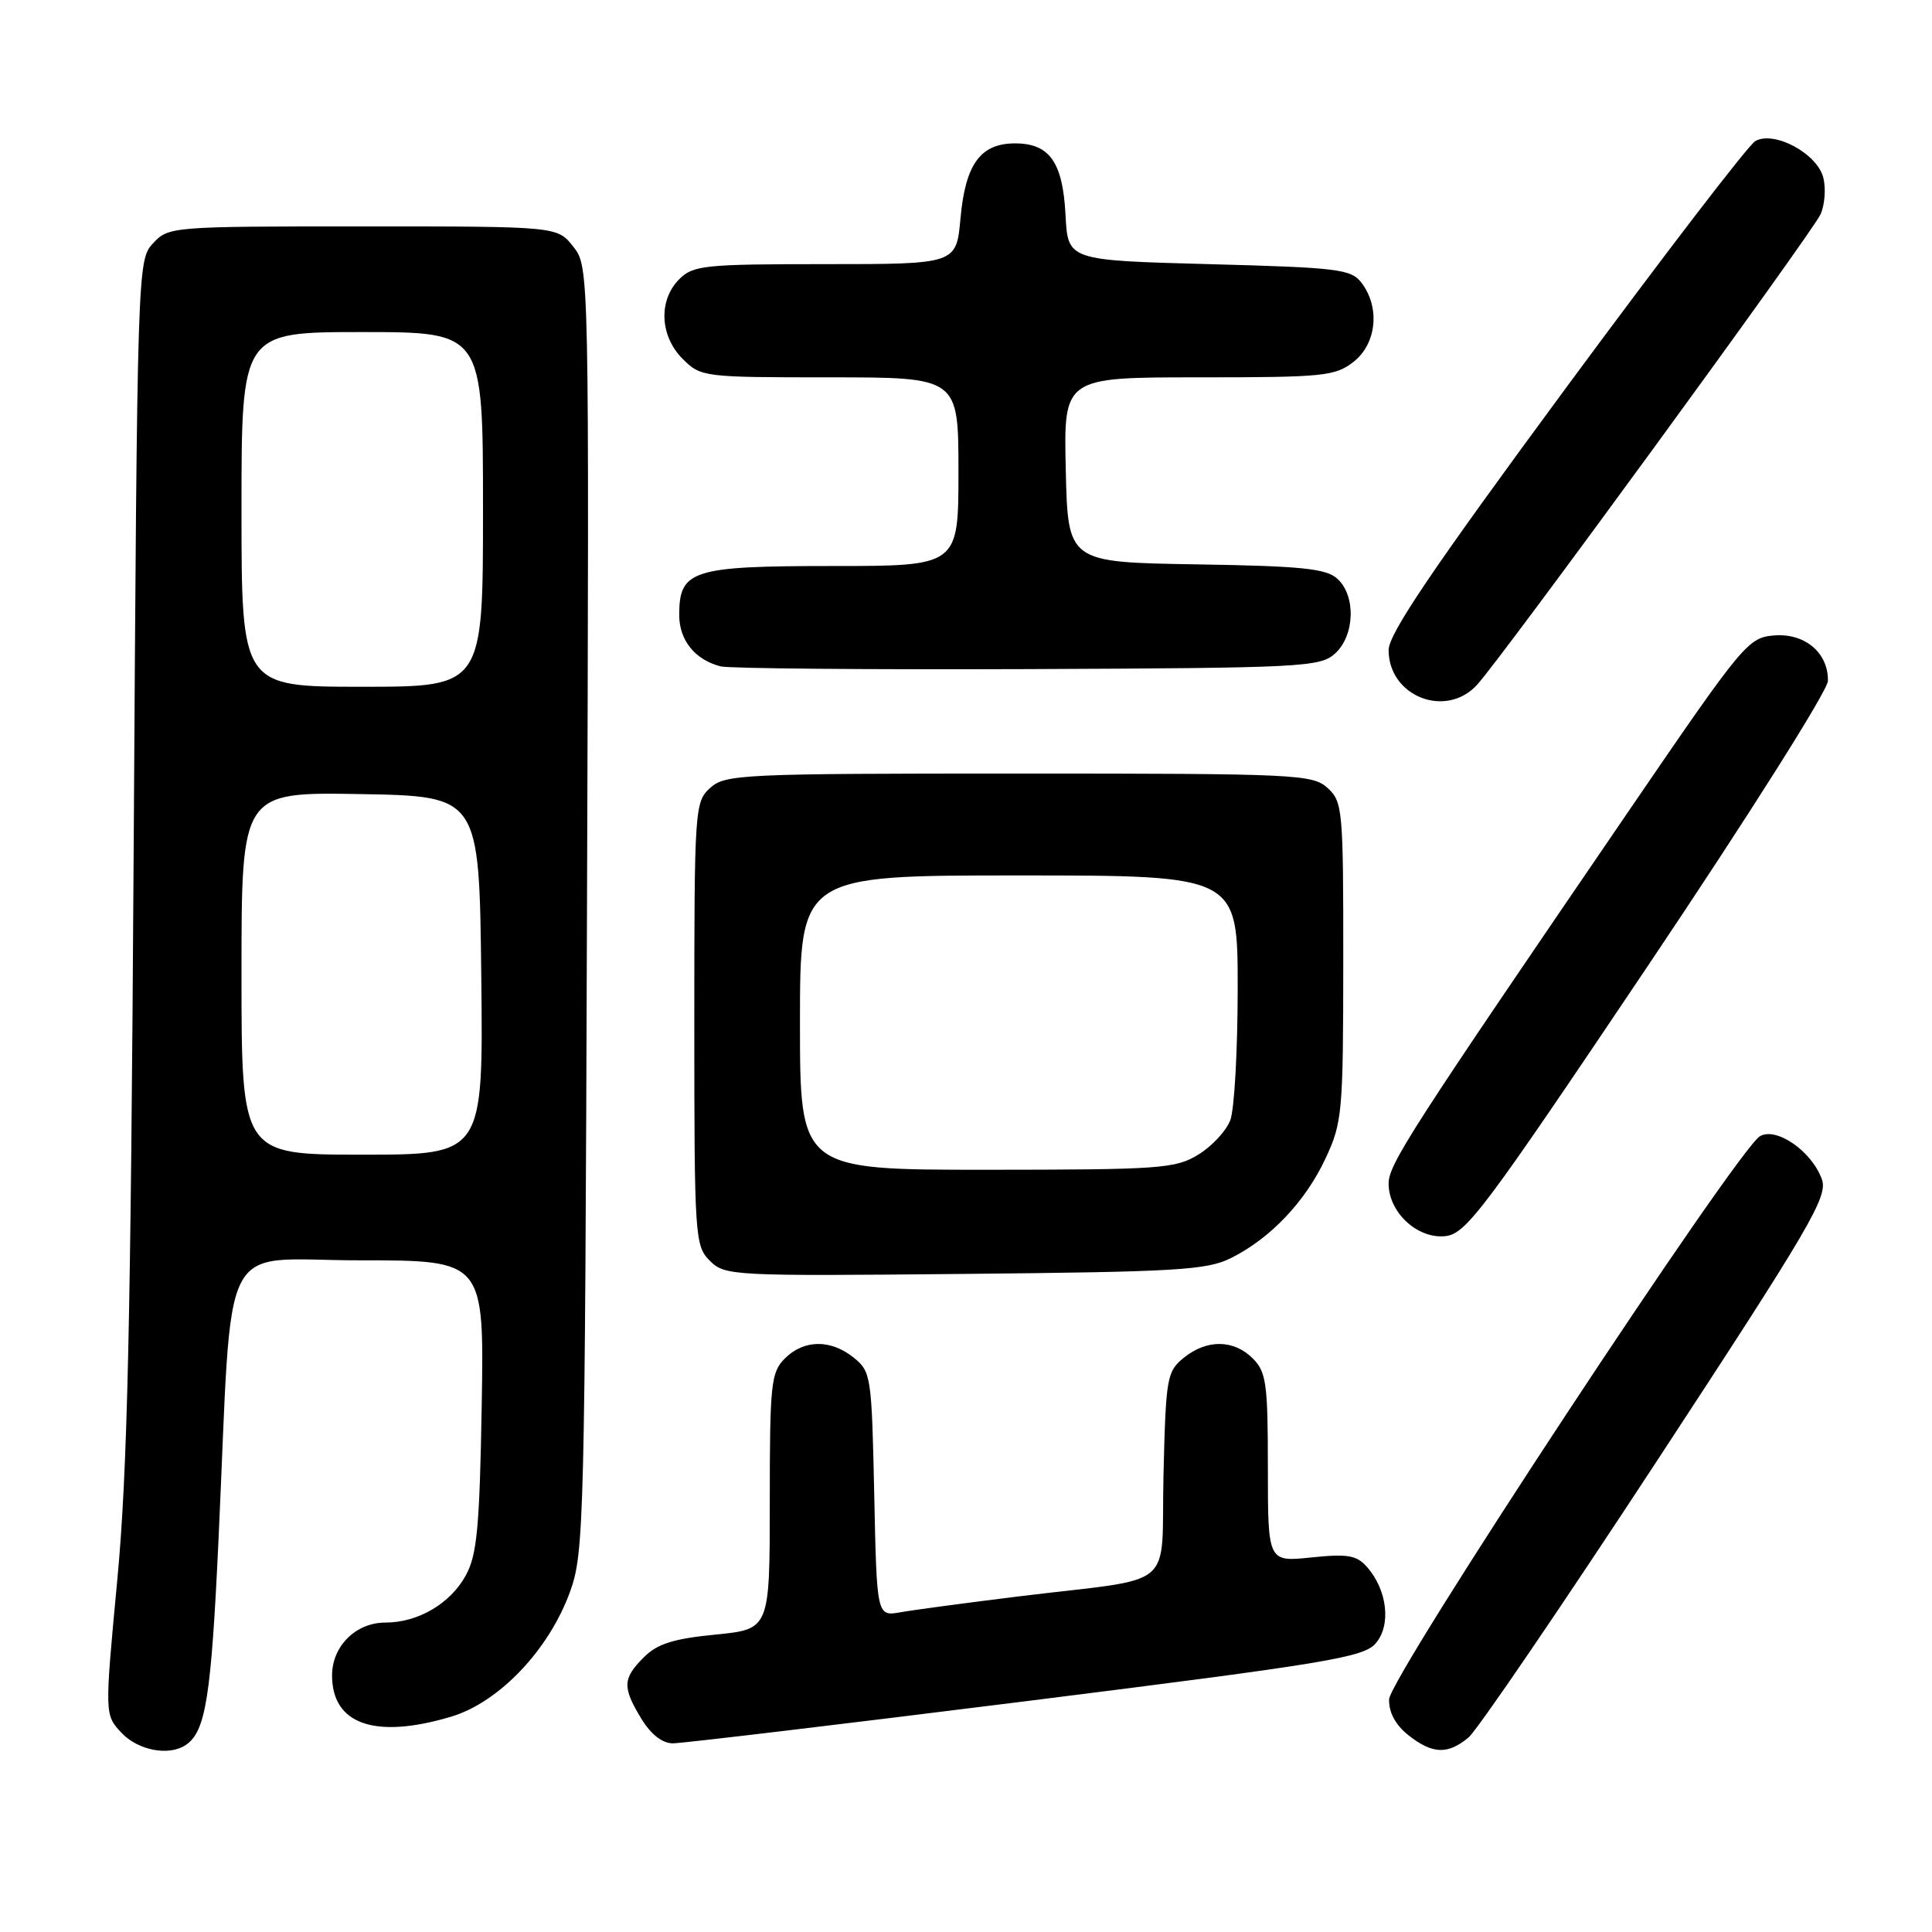 <?xml version="1.0" encoding="UTF-8" standalone="no"?>
<!DOCTYPE svg PUBLIC "-//W3C//DTD SVG 1.1//EN" "http://www.w3.org/Graphics/SVG/1.1/DTD/svg11.dtd" >
<svg xmlns="http://www.w3.org/2000/svg" xmlns:xlink="http://www.w3.org/1999/xlink" version="1.1" viewBox="0 0 256 256">
 <g >
 <path fill="currentColor"
d=" M 24.60 231.23 C 27.26 229.46 27.98 224.95 28.96 203.89 C 30.87 162.73 28.70 167.00 47.66 167.00 C 64.15 167.00 64.15 167.00 63.83 186.25 C 63.55 202.35 63.21 206.03 61.73 208.73 C 59.68 212.49 55.40 215.00 51.05 215.00 C 47.15 215.00 44.00 218.13 44.00 222.00 C 44.00 228.49 49.69 230.47 59.74 227.48 C 66.12 225.59 72.77 218.60 75.56 210.84 C 77.39 205.75 77.50 201.47 77.78 120.43 C 78.07 35.36 78.07 35.36 75.96 32.68 C 73.85 30.00 73.85 30.00 48.10 30.00 C 22.68 30.00 22.32 30.03 20.27 32.25 C 18.21 34.48 18.19 35.25 17.71 113.00 C 17.32 175.88 16.89 195.05 15.54 209.36 C 13.86 227.22 13.86 227.22 16.10 229.61 C 18.30 231.94 22.37 232.72 24.60 231.23 Z  M 194.58 230.23 C 195.73 229.28 206.94 212.82 219.50 193.66 C 239.94 162.47 242.23 158.56 241.41 156.27 C 240.09 152.56 235.39 149.29 233.21 150.55 C 230.18 152.32 184.12 222.24 184.06 225.18 C 184.02 226.92 184.92 228.58 186.63 229.93 C 189.82 232.44 191.83 232.51 194.58 230.23 Z  M 135.93 225.42 C 175.94 220.40 180.68 219.62 182.29 217.75 C 184.36 215.35 183.83 210.69 181.14 207.64 C 179.76 206.07 178.58 205.87 173.75 206.37 C 168.00 206.97 168.00 206.97 168.00 194.48 C 168.00 183.33 167.79 181.79 166.00 180.00 C 163.48 177.48 159.91 177.44 156.86 179.91 C 154.62 181.72 154.48 182.53 154.17 195.38 C 153.80 211.04 156.32 208.91 135.00 211.53 C 128.12 212.38 121.08 213.32 119.34 213.63 C 116.18 214.19 116.18 214.19 115.84 198.00 C 115.51 182.40 115.42 181.75 113.14 179.91 C 110.09 177.44 106.52 177.48 104.00 180.00 C 102.16 181.84 102.00 183.33 102.00 198.94 C 102.00 215.88 102.00 215.88 94.81 216.59 C 89.23 217.14 87.09 217.81 85.31 219.60 C 82.49 222.42 82.45 223.58 84.99 227.75 C 86.26 229.83 87.76 231.00 89.17 231.00 C 90.37 231.00 111.42 228.49 135.93 225.42 Z  M 163.11 166.70 C 168.33 164.10 172.97 159.22 175.64 153.50 C 177.86 148.76 177.98 147.42 177.99 127.40 C 178.00 107.22 177.91 106.23 175.90 104.40 C 173.90 102.60 171.74 102.50 135.00 102.50 C 98.26 102.50 96.10 102.60 94.10 104.40 C 92.06 106.26 92.00 107.09 92.00 135.65 C 92.00 163.91 92.08 165.08 94.05 167.05 C 96.05 169.05 96.96 169.10 127.80 168.80 C 155.91 168.53 159.91 168.30 163.11 166.70 Z  M 218.34 128.00 C 231.69 108.12 242.19 91.50 242.21 90.22 C 242.27 86.49 239.14 83.86 235.05 84.20 C 231.63 84.49 230.95 85.31 216.13 107.00 C 186.75 150.00 184.00 154.27 184.00 156.84 C 184.00 160.63 187.79 164.16 191.47 163.80 C 194.25 163.52 196.46 160.58 218.34 128.00 Z  M 195.71 90.75 C 199.04 87.12 240.11 30.86 241.23 28.40 C 241.79 27.16 241.96 24.98 241.60 23.55 C 240.80 20.35 235.11 17.28 232.59 18.69 C 231.68 19.20 220.37 33.95 207.46 51.45 C 189.75 75.48 184.00 83.99 184.00 86.14 C 184.00 92.27 191.58 95.26 195.71 90.75 Z  M 176.90 86.60 C 179.53 84.21 179.69 78.93 177.20 76.68 C 175.71 75.33 172.44 75.00 158.45 74.78 C 141.50 74.50 141.50 74.50 141.22 62.25 C 140.94 50.00 140.94 50.00 158.83 50.00 C 175.42 50.00 176.92 49.85 179.37 47.93 C 182.40 45.54 182.89 40.76 180.43 37.50 C 179.04 35.66 177.43 35.46 160.21 35.00 C 141.50 34.50 141.50 34.50 141.19 28.52 C 140.83 21.49 139.08 19.00 134.50 19.00 C 129.92 19.00 127.92 21.74 127.27 28.93 C 126.72 35.00 126.72 35.00 109.36 35.00 C 93.33 35.00 91.85 35.15 90.00 37.00 C 87.22 39.78 87.42 44.52 90.45 47.55 C 92.87 49.96 93.19 50.00 109.95 50.00 C 127.00 50.00 127.00 50.00 127.00 62.50 C 127.00 75.00 127.00 75.00 110.33 75.00 C 91.67 75.00 90.00 75.54 90.00 81.50 C 90.00 84.84 92.10 87.44 95.50 88.30 C 96.60 88.58 114.89 88.74 136.15 88.66 C 172.63 88.51 174.91 88.39 176.90 86.60 Z  M 32.00 128.97 C 32.00 104.95 32.00 104.95 47.75 105.22 C 63.50 105.50 63.50 105.50 63.77 129.25 C 64.04 153.00 64.04 153.00 48.02 153.00 C 32.00 153.00 32.00 153.00 32.00 128.97 Z  M 32.00 67.50 C 32.00 44.00 32.00 44.00 48.00 44.00 C 64.00 44.00 64.00 44.00 64.00 67.50 C 64.00 91.00 64.00 91.00 48.00 91.00 C 32.00 91.00 32.00 91.00 32.00 67.50 Z  M 106.00 135.50 C 106.00 116.00 106.00 116.00 135.00 116.00 C 164.00 116.00 164.00 116.00 164.00 130.93 C 164.00 139.15 163.56 147.02 163.02 148.43 C 162.49 149.84 160.58 151.90 158.77 153.00 C 155.74 154.85 153.72 154.99 130.75 155.00 C 106.00 155.00 106.00 155.00 106.00 135.50 Z "/>
</g>
</svg>
